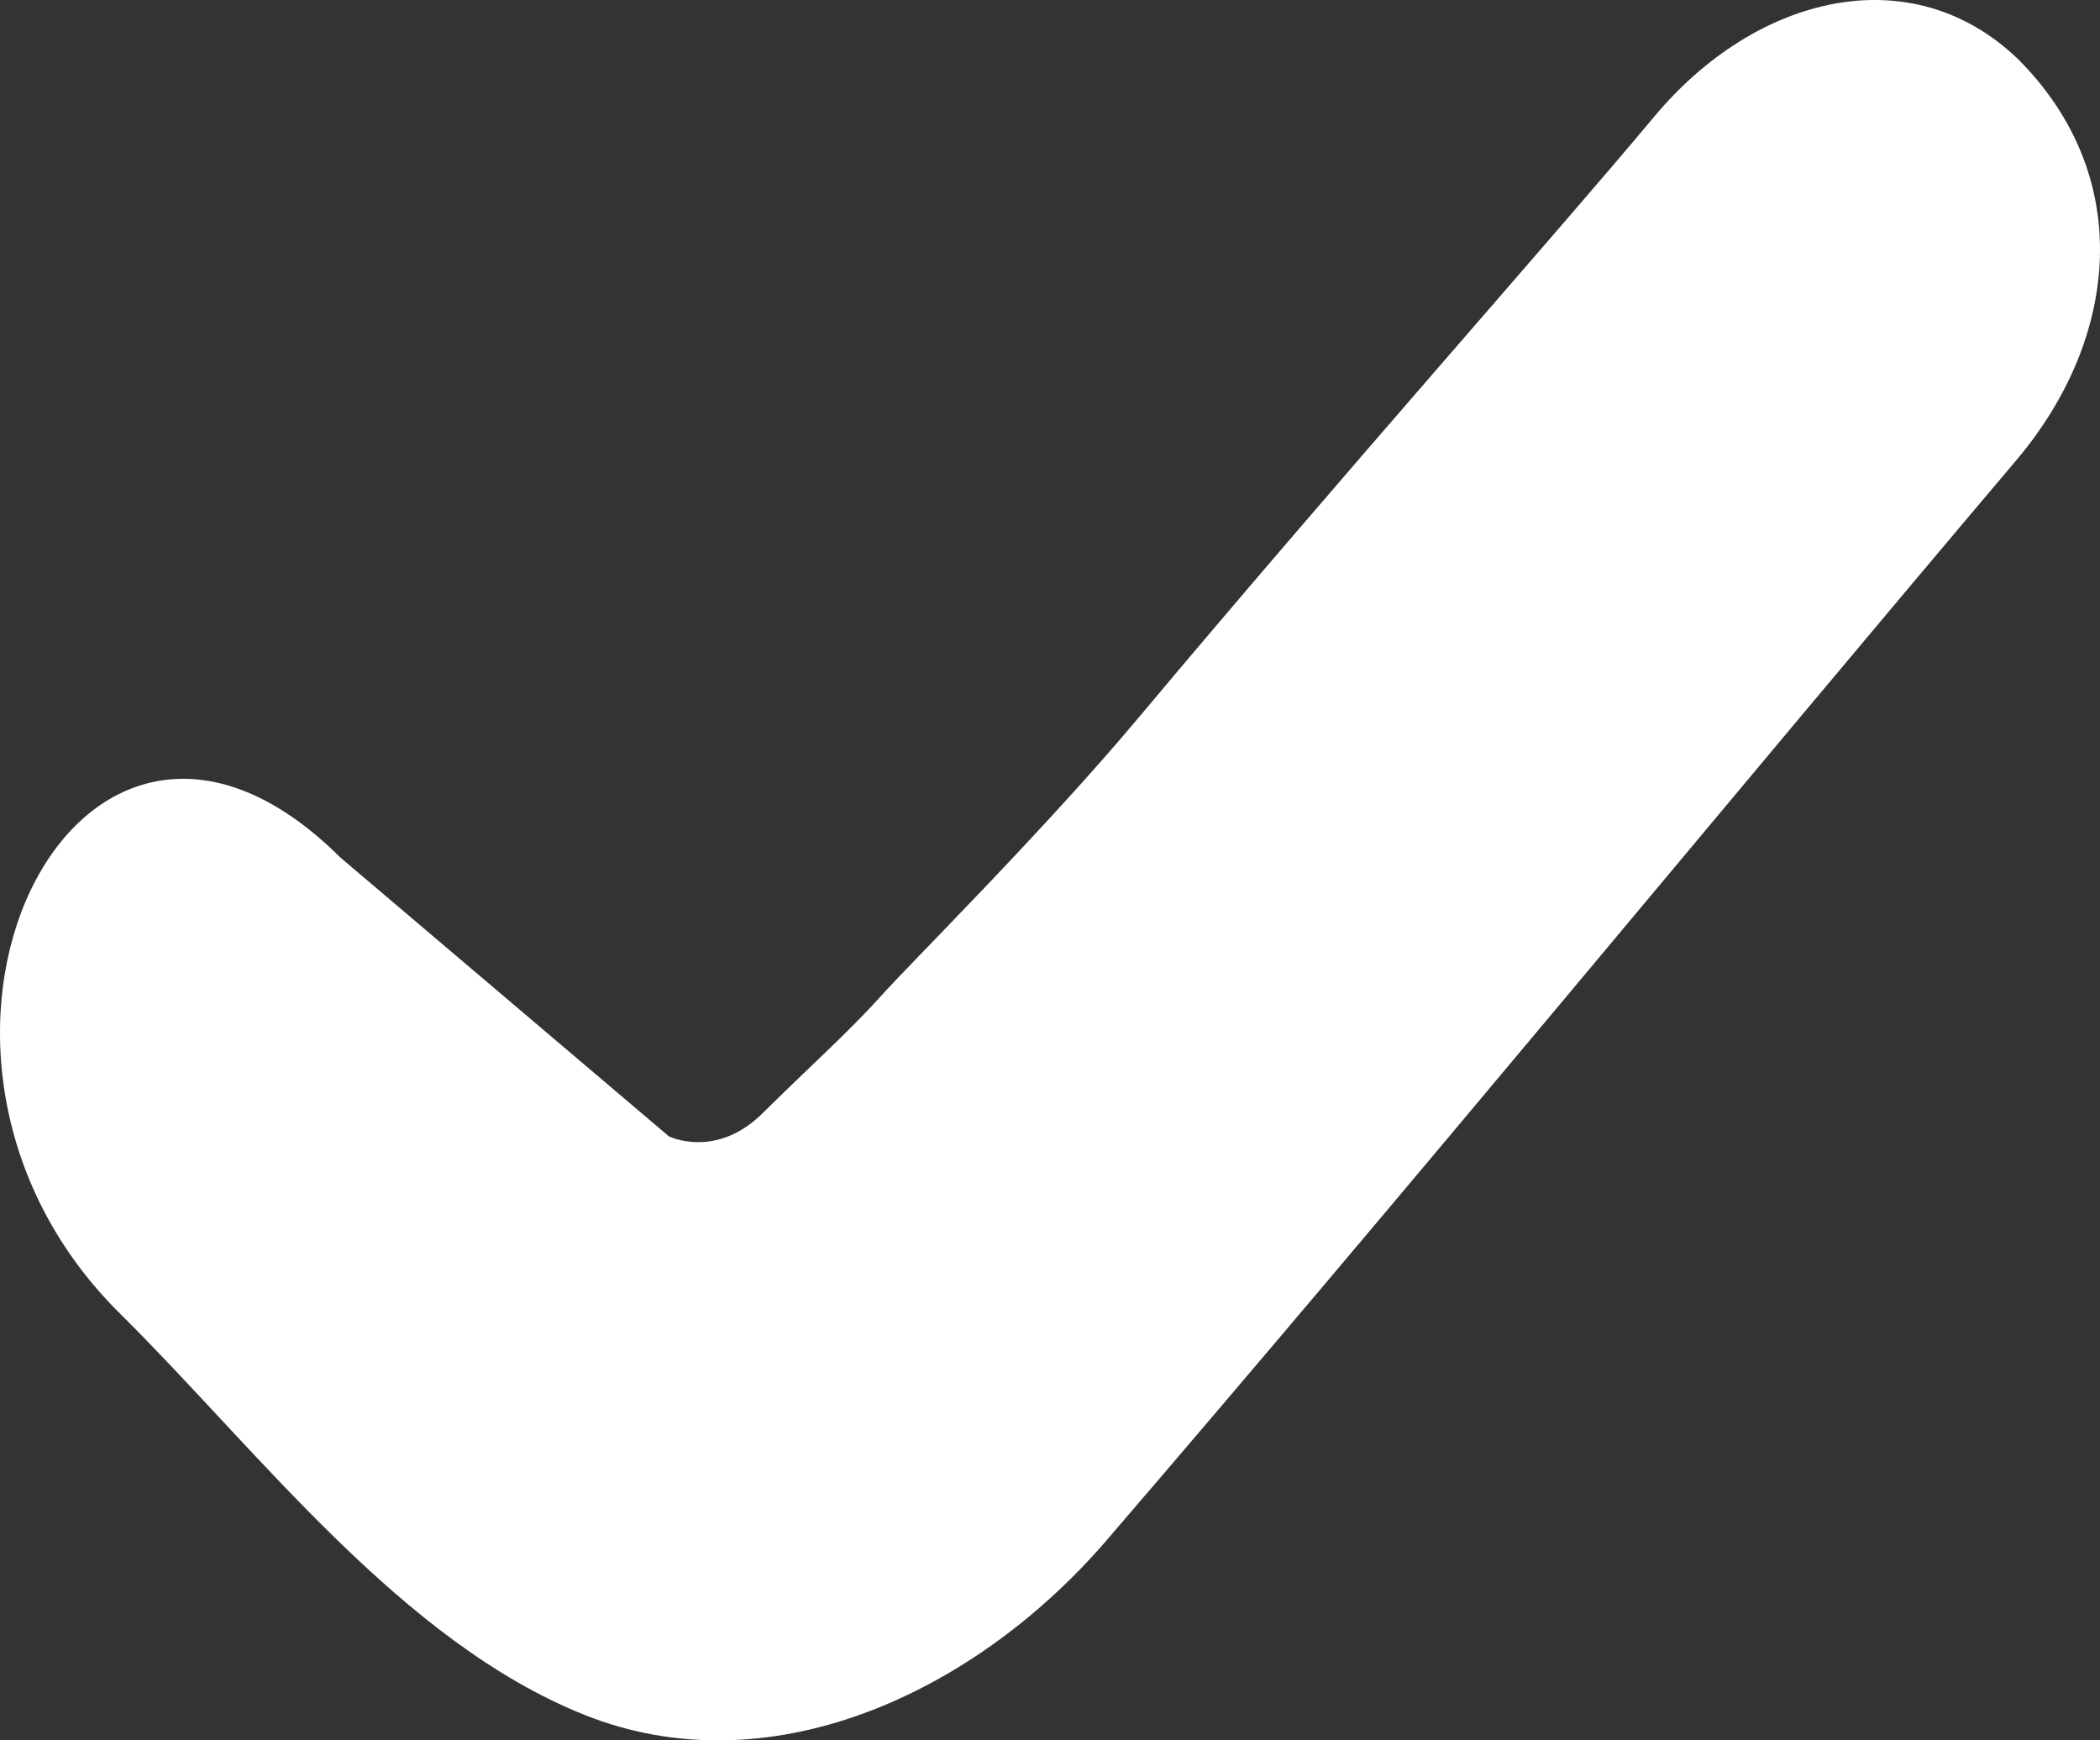 <svg width="35" height="29" viewBox="0 0 35 29" fill="none" xmlns="http://www.w3.org/2000/svg">
<rect x="0" y="0" width="35" height="29" fill="#333333" stroke="none"/>
<path d="M33.632 0.983C31.853 -0.722 29.265 -0.086 27.571 1.943C25.877 3.972 22.327 7.961 18.969 11.967C17.377 13.866 15.176 16.044 14.668 16.613C14.159 17.181 13.494 17.774 12.712 18.548C11.93 19.323 11.148 18.935 11.148 18.935L5.674 14.29C1.269 9.908 -2.456 17.538 2.033 21.921C4.321 24.193 6.693 27.358 9.743 28.576C12.792 29.793 16.181 28.251 18.384 25.735C23.551 19.73 28.549 13.643 33.632 7.637C35.327 5.609 35.581 2.93 33.632 0.983Z" fill="white"/>
</svg>
